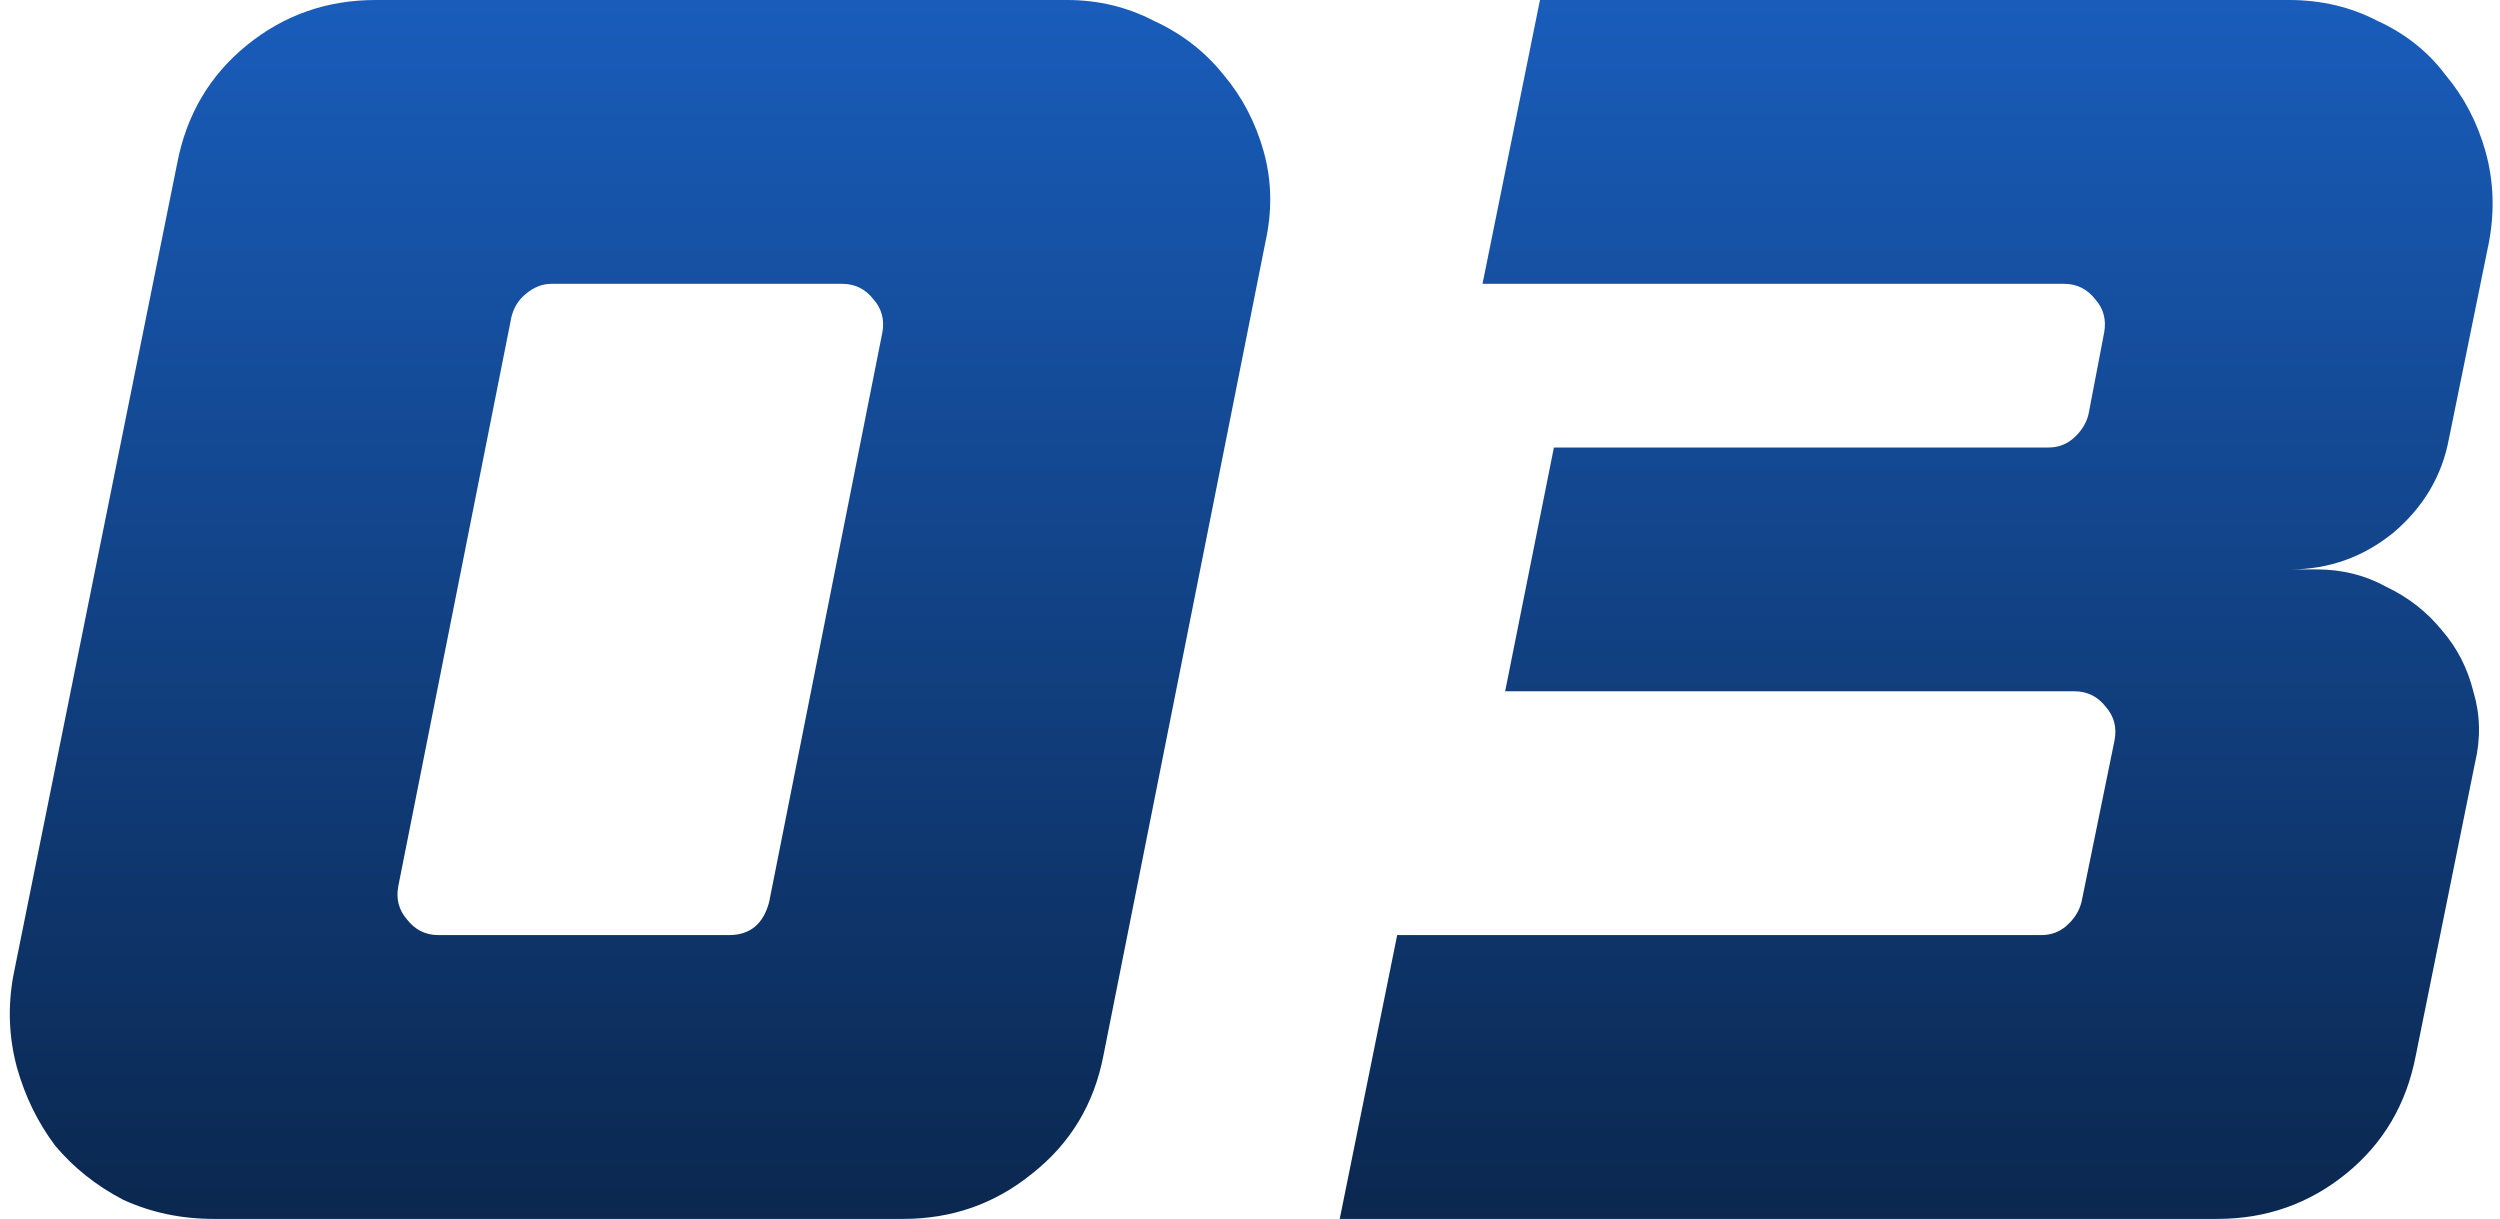 <svg width="201" height="98" viewBox="0 0 201 98" fill="none" xmlns="http://www.w3.org/2000/svg">
<path d="M85.78 -6.67572e-06C88.3 -6.67572e-06 90.633 0.56 92.78 1.68C95.02 2.707 96.887 4.153 98.38 6.02C99.873 7.793 100.947 9.847 101.6 12.18C102.253 14.513 102.3 16.94 101.74 19.46L88.72 84.84C87.973 88.76 86.06 91.933 82.98 94.36C79.993 96.787 76.54 98 72.62 98H17.18C14.567 98 12.14 97.487 9.9 96.46C7.753 95.34 5.933 93.893 4.44 92.12C3.04 90.253 2.013 88.153 1.36 85.82C0.707 83.393 0.613 80.92 1.08 78.4L14.24 13.16C14.987 9.24 16.853 6.067 19.84 3.64C22.827 1.213 26.28 -6.67572e-06 30.2 -6.67572e-06H85.78ZM32.72 73.92C33.373 74.76 34.213 75.18 35.24 75.18H58.62C60.3 75.18 61.373 74.293 61.84 72.52L70.94 26.74C71.127 25.713 70.893 24.827 70.24 24.08C69.587 23.24 68.747 22.82 67.72 22.82H44.34C43.593 22.82 42.893 23.1 42.24 23.66C41.68 24.127 41.307 24.733 41.12 25.48L32.02 71.26C31.833 72.287 32.067 73.173 32.72 73.92ZM164.694 35.98C165.441 35.98 166.094 35.747 166.654 35.28C167.307 34.72 167.727 34.067 167.914 33.32L169.174 26.74C169.361 25.713 169.127 24.827 168.474 24.08C167.821 23.24 166.981 22.82 165.954 22.82H119.194L123.814 -6.67572e-06H184.014C186.627 -6.67572e-06 189.007 0.56 191.154 1.68C193.394 2.707 195.214 4.153 196.614 6.02C198.107 7.793 199.181 9.847 199.834 12.18C200.487 14.513 200.581 16.94 200.114 19.46L196.894 35.28C196.334 38.267 194.841 40.787 192.414 42.84C189.987 44.8 187.234 45.78 184.154 45.78H186.254C188.307 45.78 190.174 46.247 191.854 47.18C193.627 48.02 195.121 49.187 196.334 50.68C197.547 52.08 198.387 53.713 198.854 55.58C199.414 57.447 199.461 59.36 198.994 61.32L194.234 84.84C193.487 88.76 191.621 91.933 188.634 94.36C185.647 96.787 182.194 98 178.274 98H107.714L112.334 75.18H164.134C164.881 75.18 165.534 74.947 166.094 74.48C166.747 73.92 167.167 73.267 167.354 72.52L170.014 59.5C170.201 58.473 169.967 57.587 169.314 56.84C168.661 56 167.821 55.58 166.794 55.58H121.014L124.934 35.98H164.694Z" fill="url(#paint0_linear_990_4259)"/>
<defs>
<linearGradient id="paint0_linear_990_4259" x1="101" y1="-23" x2="101" y2="170" gradientUnits="userSpaceOnUse">
<stop stop-color="#1C69D4"/>
<stop offset="1"/>
</linearGradient>
</defs>
</svg>
